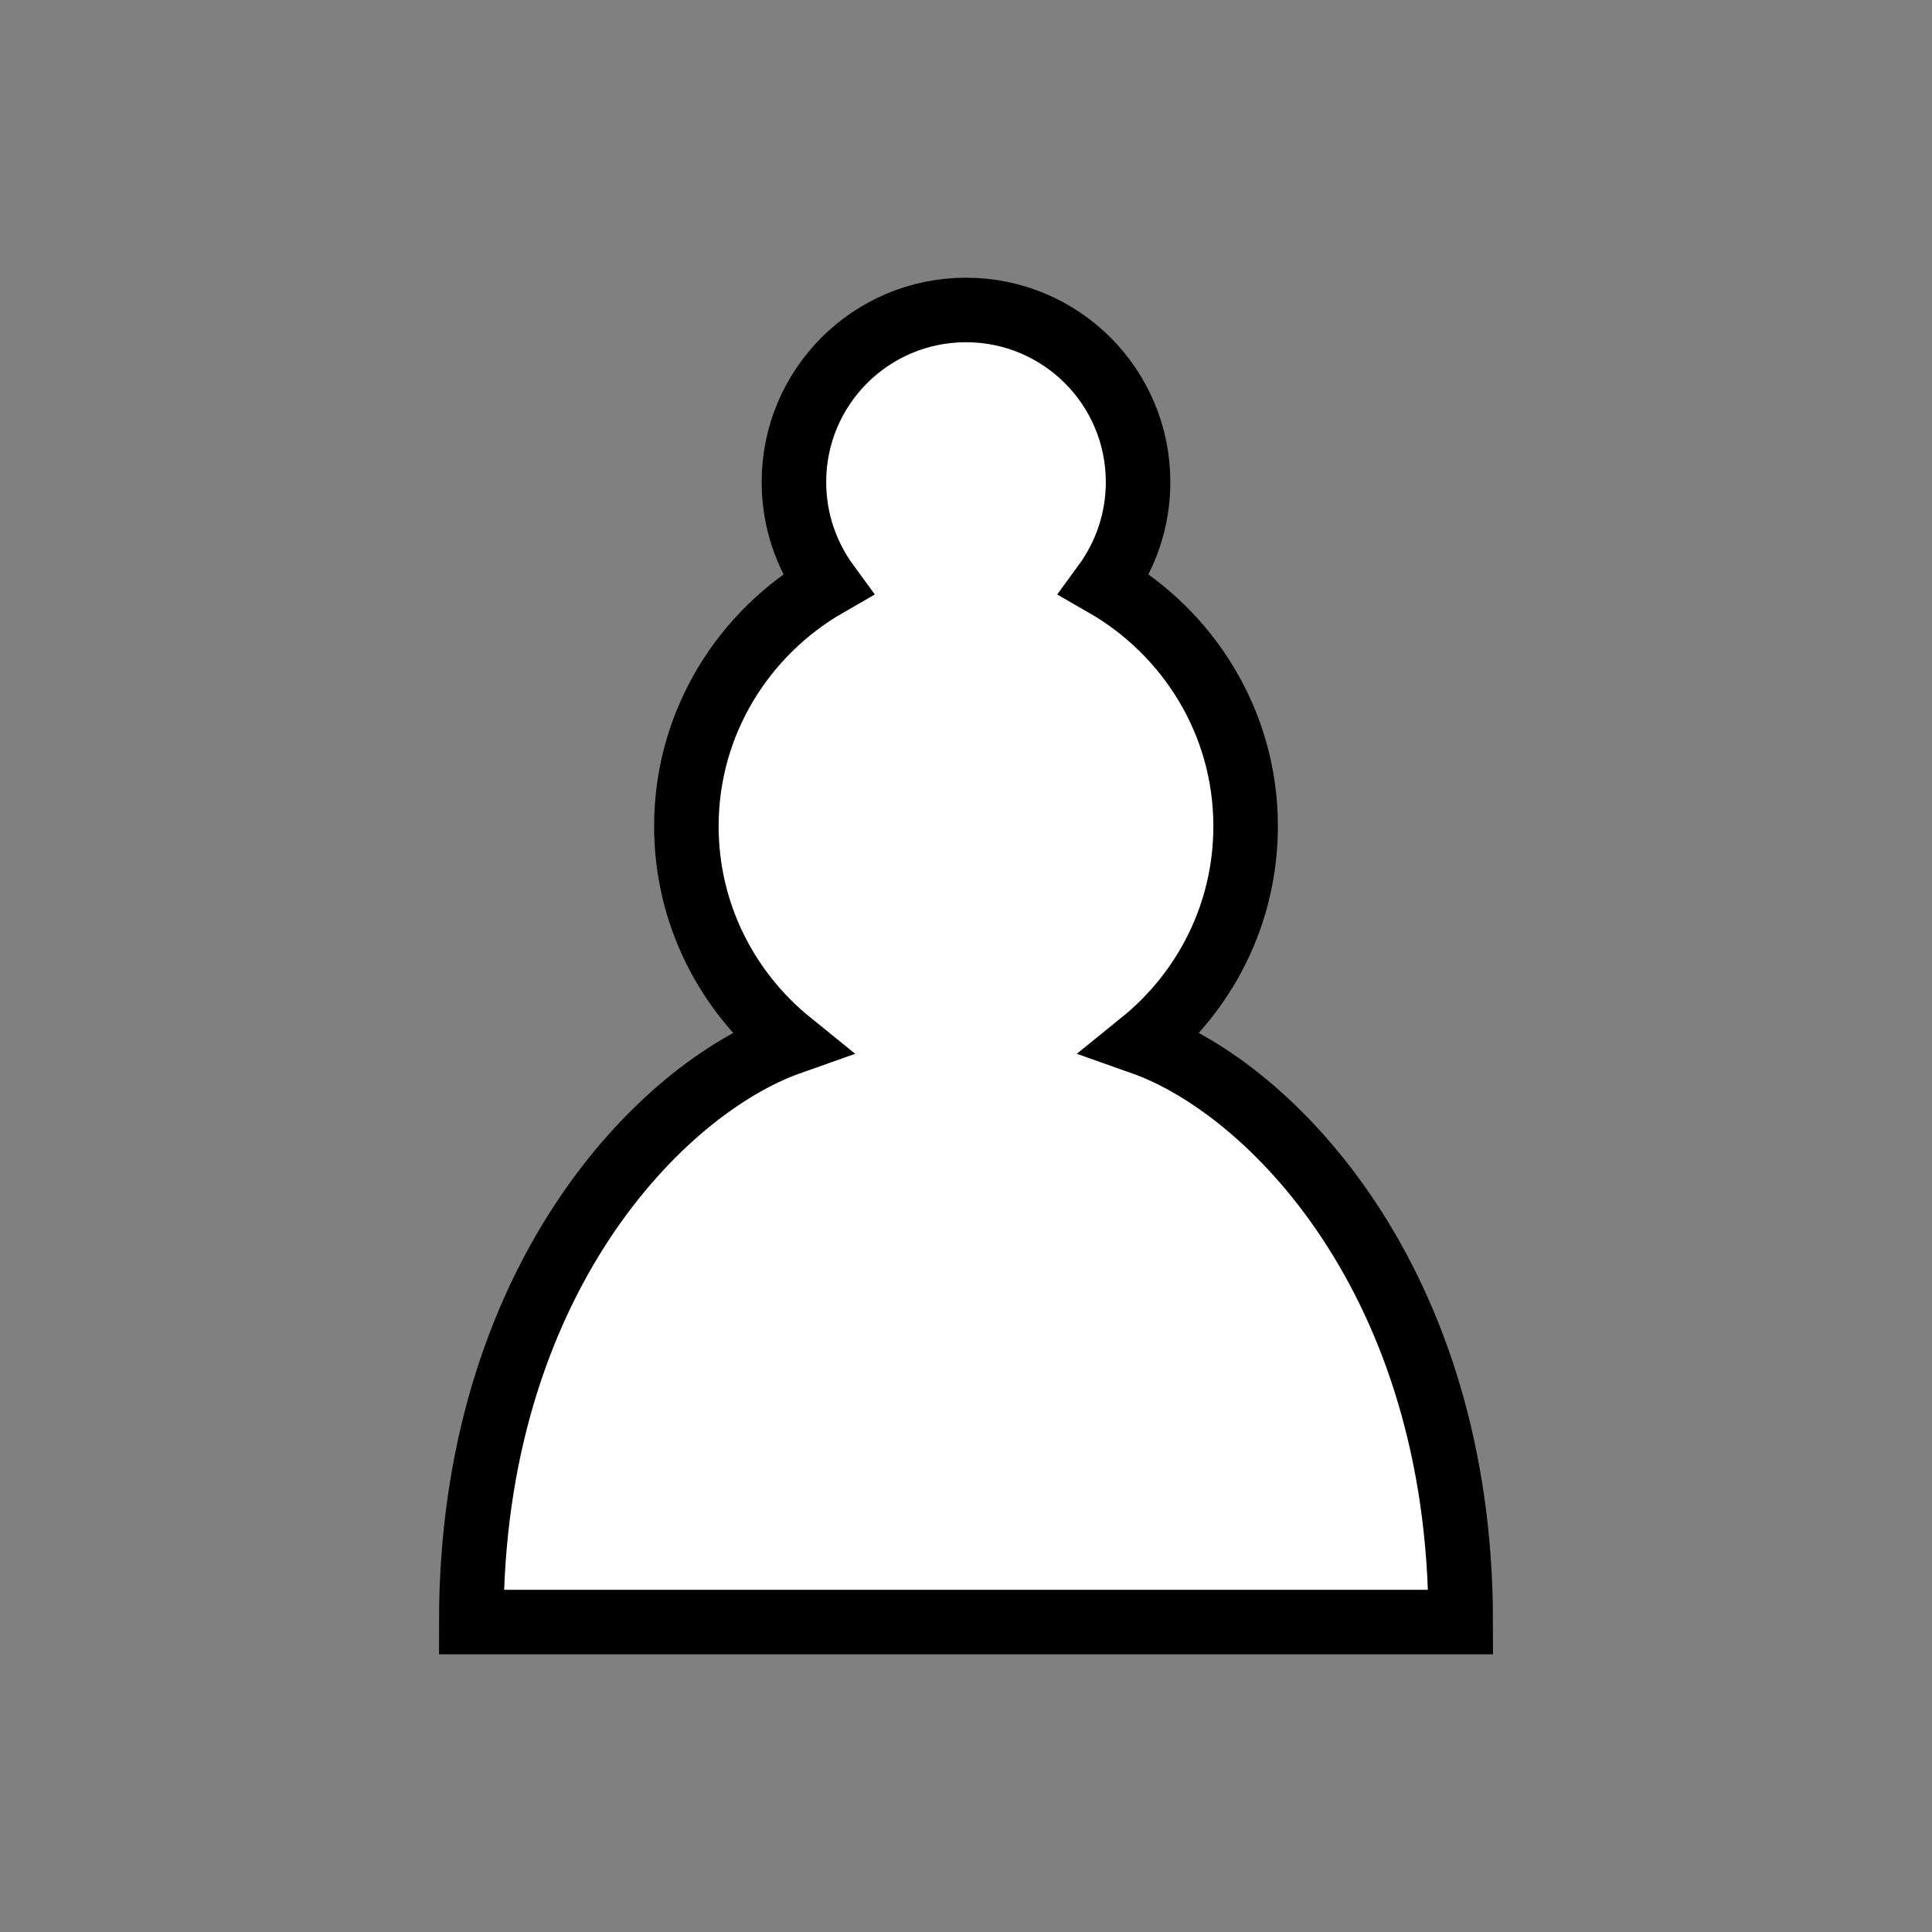 <?xml version="1.0" encoding="UTF-8" standalone="no"?>
<svg
   xmlns:dc="http://purl.org/dc/elements/1.1/"
   xmlns:cc="http://creativecommons.org/ns#"
   xmlns:rdf="http://www.w3.org/1999/02/22-rdf-syntax-ns#"
   xmlns:svg="http://www.w3.org/2000/svg"
   xmlns="http://www.w3.org/2000/svg"
   xmlns:sodipodi="http://sodipodi.sourceforge.net/DTD/sodipodi-0.dtd"
   xmlns:inkscape="http://www.inkscape.org/namespaces/inkscape"
   version="1.1"
   width="75"
   height="75"
   id="svg3746"
   inkscape:version="0.48.3.1 r9886"
   sodipodi:docname="pl.svg">
  <rect width="100%" height="100%" fill="#808080" stroke="none"/>
  <defs
     id="defs3752" />
  <sodipodi:namedview
     pagecolor="#ffffff"
     bordercolor="#666666"
     borderopacity="1"
     objecttolerance="10"
     gridtolerance="10"
     guidetolerance="10"
     inkscape:pageopacity="0"
     inkscape:pageshadow="2"
     inkscape:window-width="733"
     inkscape:window-height="480"
     id="namedview3750"
     showgrid="false"
     inkscape:zoom="5.2444444"
     inkscape:cx="31.461864"
     inkscape:cy="22.5"
     inkscape:window-x="0"
     inkscape:window-y="27"
     inkscape:window-maximized="0"
     inkscape:current-layer="svg3746" />
  <path
     d="m 37.5,12.033 c -3.691,0 -6.68,2.989 -6.68,6.68 0,1.486 0.484,2.856 1.303,3.975 -3.256,1.87 -5.478,5.361 -5.478,9.385 0,3.39 1.57,6.413 4.025,8.4 -5.01,1.77 -12.375,9.268 -12.375,22.495 l 38.41,0 c 0,-13.226 -7.365,-20.725 -12.375,-22.495 2.455,-1.987 4.025,-5.01 4.025,-8.4 0,-4.025 -2.221,-7.515 -5.478,-9.385 0.818,-1.119 1.303,-2.488 1.303,-3.975 0,-3.691 -2.989,-6.68 -6.68,-6.68 z"
     style="fill:#ffffff;fill-opacity:1;fill-rule:nonzero;stroke:#000000;stroke-width:2.505;stroke-linecap:round;stroke-linejoin:miter;stroke-miterlimit:4;stroke-opacity:1;stroke-dasharray:none"
     id="path3748"
     inkscape:connector-curvature="0" />
</svg>
